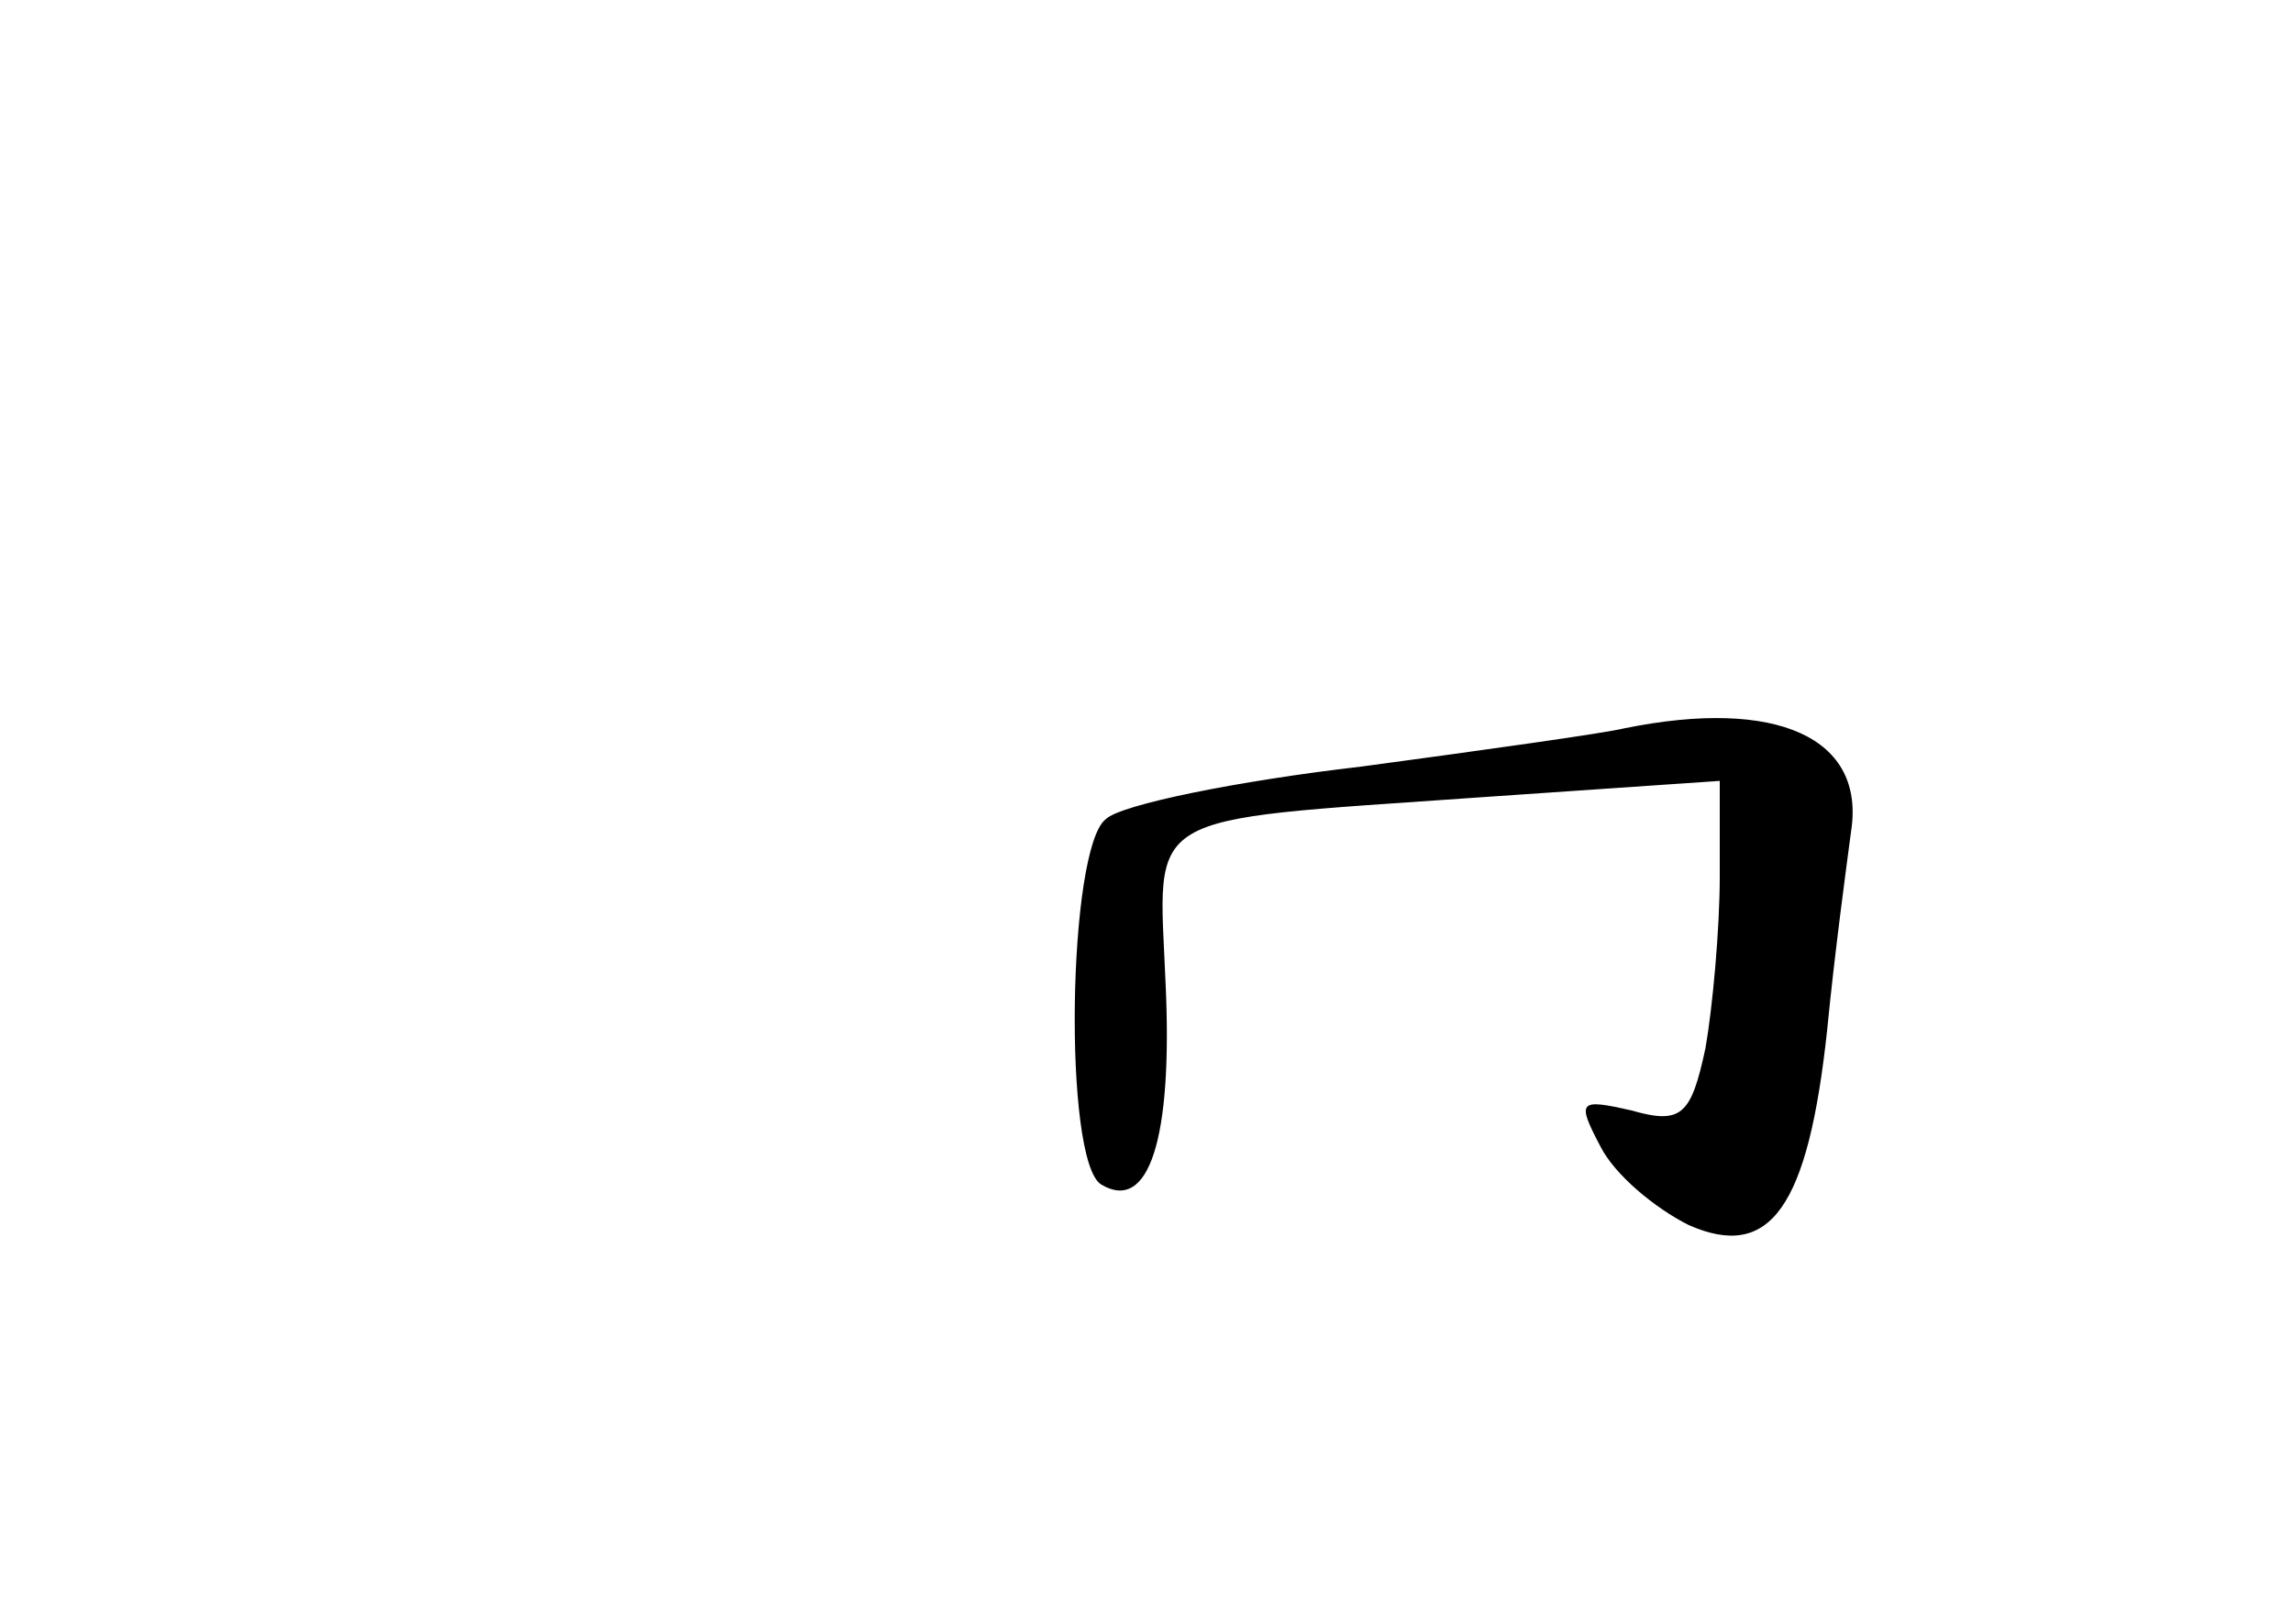 <?xml version="1.0" standalone="no"?>
<!DOCTYPE svg PUBLIC "-//W3C//DTD SVG 20010904//EN"
 "http://www.w3.org/TR/2001/REC-SVG-20010904/DTD/svg10.dtd">
<svg version="1.0" xmlns="http://www.w3.org/2000/svg"
 width="96pt" height="68pt" viewBox="0 0 96 68"
 preserveAspectRatio="xMidYMid meet">
<g transform="translate(0,68) scale(0.1,-0.1)"
fill="#000000" stroke="none">
<path d="M680 375 c-8 -2 -58 -9 -110 -16 -52 -6 -101 -16 -107 -22 -16 -12
-18 -143 -2 -153 20 -12 30 19 27 84 -3 73 -12 68 130 78 l102 7 0 -40 c0 -22
-3 -55 -6 -72 -6 -28 -10 -32 -31 -26 -22 5 -23 4 -13 -15 6 -12 23 -26 37
-33 34 -15 50 7 58 82 3 31 8 68 10 83 6 39 -31 56 -95 43z"/>
</g>
</svg>
